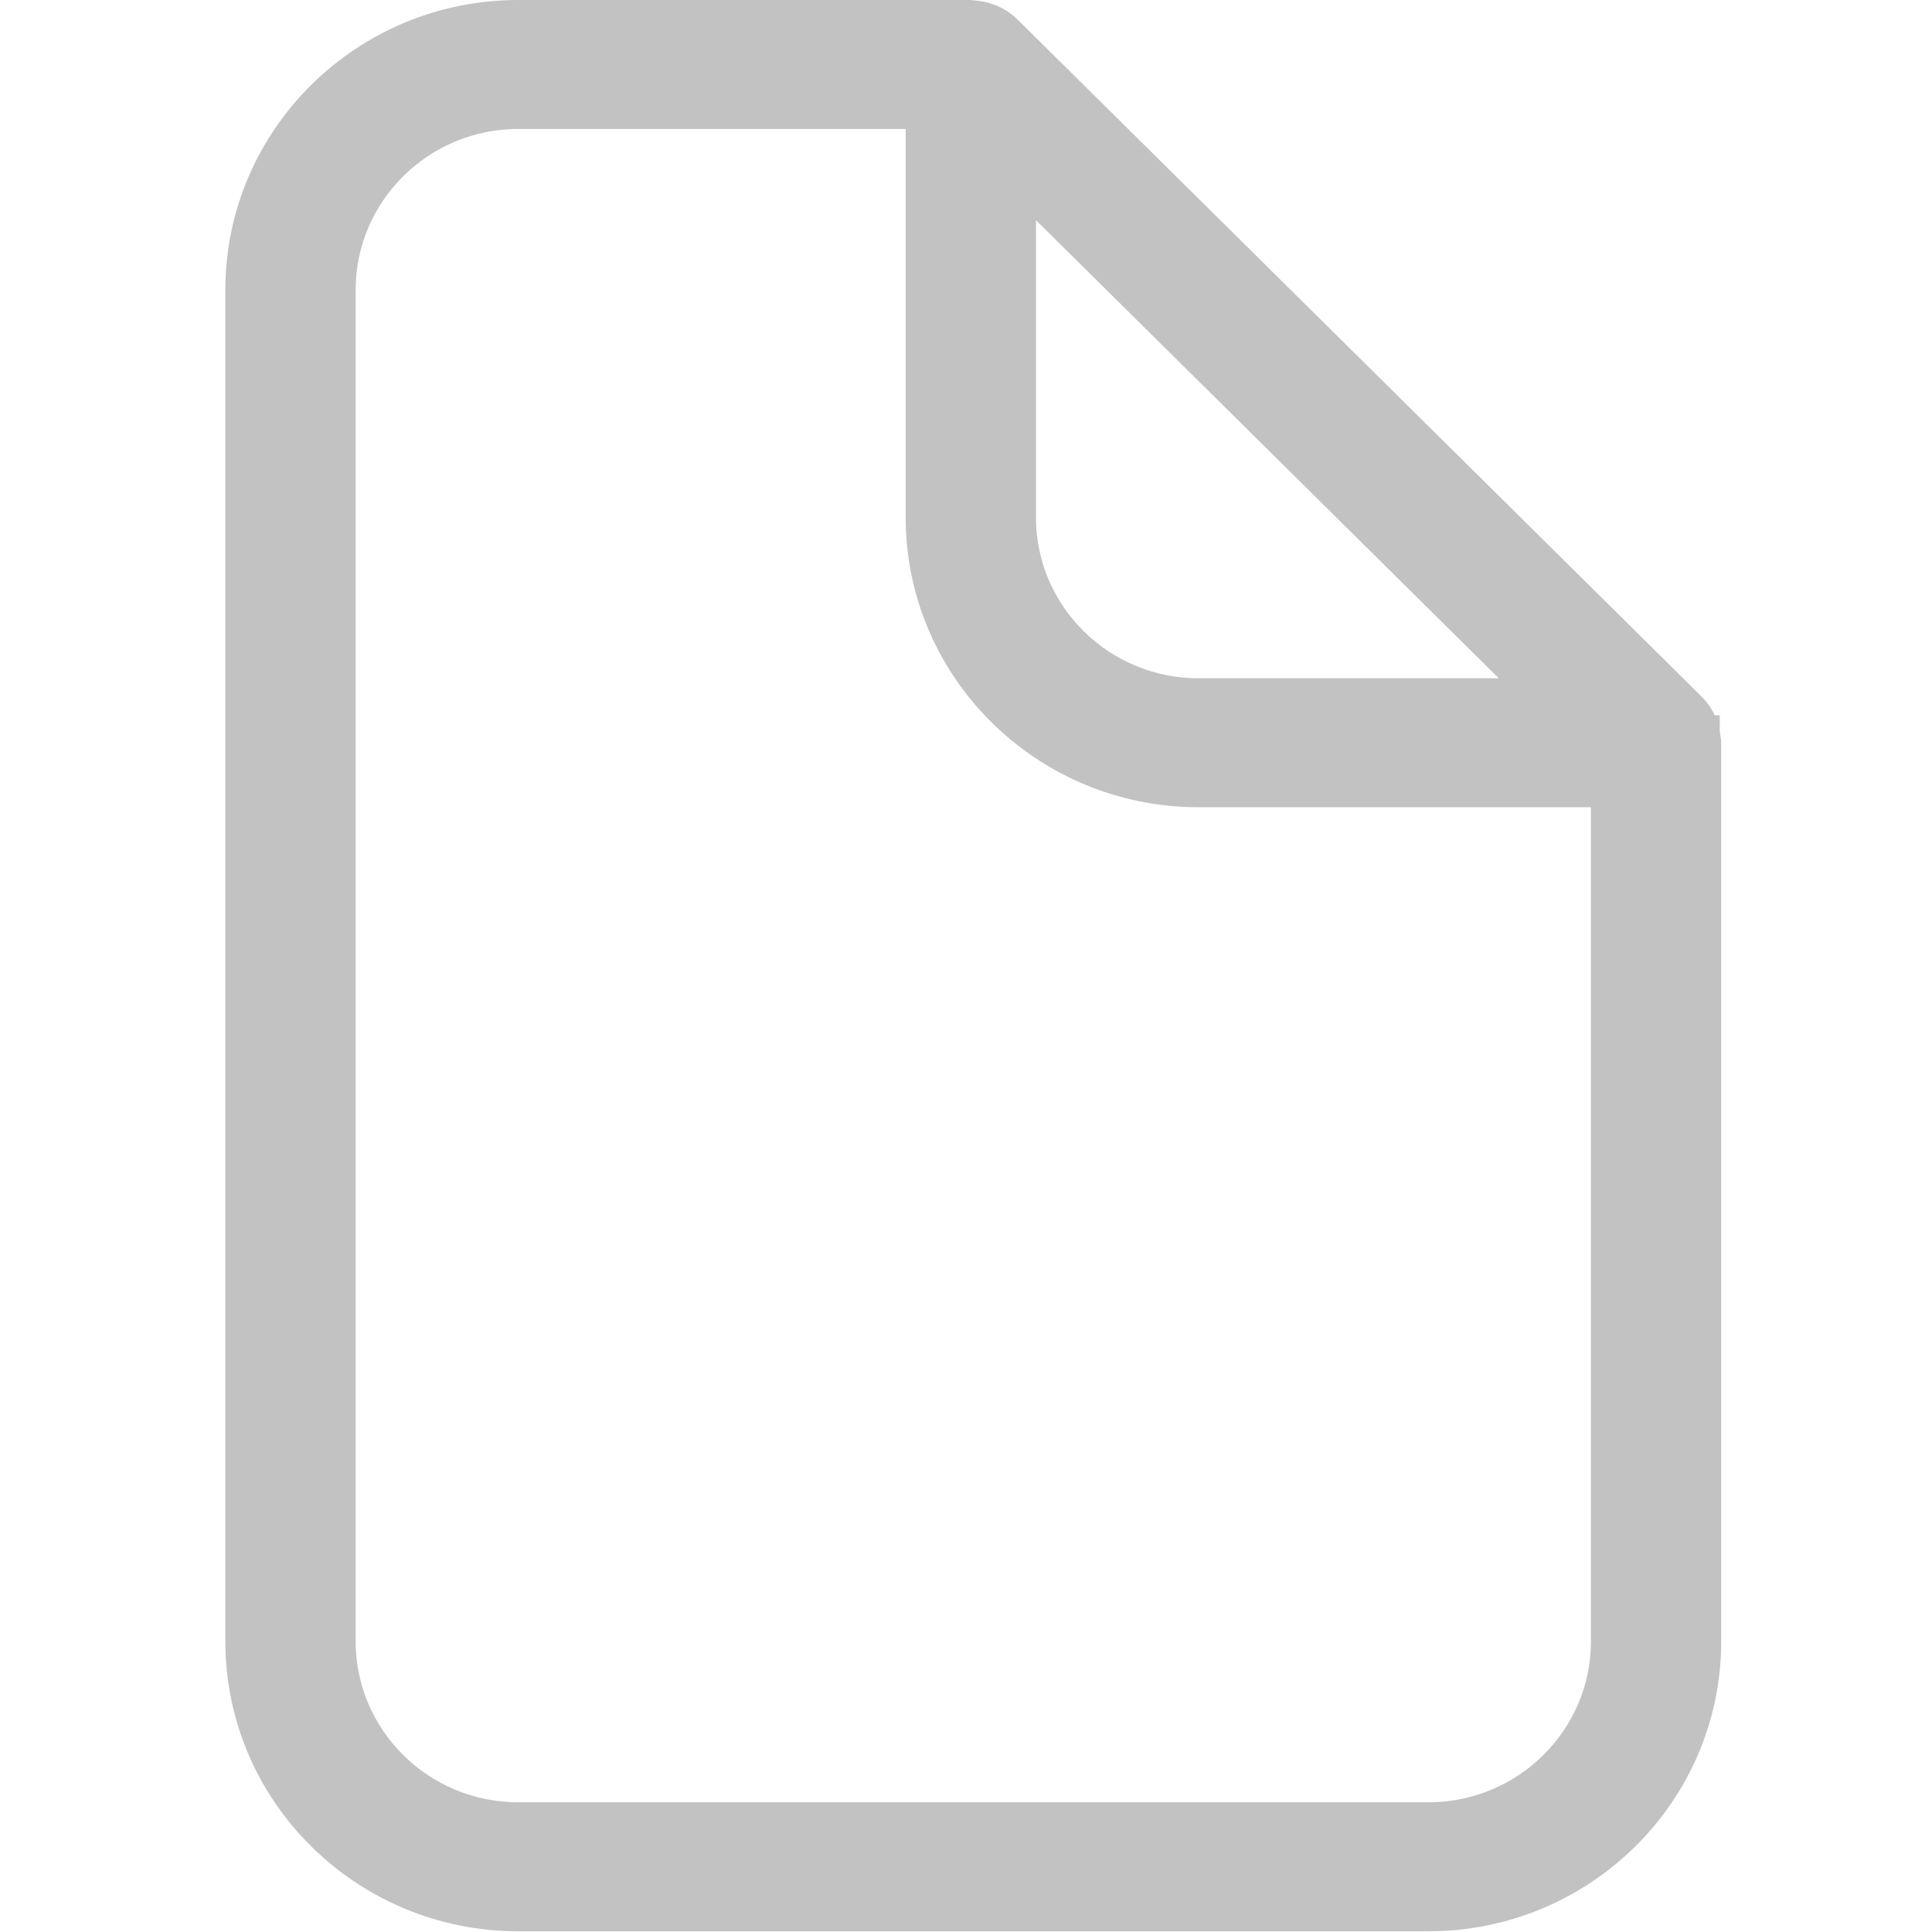 <?xml version="1.0" encoding="UTF-8" standalone="no"?>
<!-- Uploaded to: SVG Repo, www.svgrepo.com, Transformed by: SVG Repo Mixer Tools -->

<svg
   height="107px"
   width="107px"
   version="1.1"
   id="Capa_1"
   viewBox="0 0 257.567 257.567"
   xml:space="preserve"
   fill="#c2c2c2"
   stroke="#c2c2c2"
   sodipodi:docname="canvas panel.svg"
   inkscape:version="1.3.2 (091e20e, 2023-11-25, custom)"
   xmlns:inkscape="http://www.inkscape.org/namespaces/inkscape"
   xmlns:sodipodi="http://sodipodi.sourceforge.net/DTD/sodipodi-0.dtd"
   xmlns="http://www.w3.org/2000/svg"
   xmlns:svg="http://www.w3.org/2000/svg"><defs
   id="defs1" /><sodipodi:namedview
   id="namedview1"
   pagecolor="#505050"
   bordercolor="#eeeeee"
   borderopacity="1"
   inkscape:showpageshadow="0"
   inkscape:pageopacity="0"
   inkscape:pagecheckerboard="0"
   inkscape:deskcolor="#505050"
   inkscape:zoom="7.2523364"
   inkscape:cx="53.431057"
   inkscape:cy="75.561856"
   inkscape:window-width="1920"
   inkscape:window-height="991"
   inkscape:window-x="-9"
   inkscape:window-y="-9"
   inkscape:window-maximized="1"
   inkscape:current-layer="SVGRepo_iconCarrier" />

<g
   id="SVGRepo_bgCarrier"
   stroke-width="0" />

<g
   id="SVGRepo_tracerCarrier"
   stroke-linecap="round"
   stroke-linejoin="round" />

<g
   id="SVGRepo_iconCarrier"> <g
   id="g1"
   style="stroke-width:6.776;stroke-dasharray:none"
   transform="matrix(0.984,0,0,0.974,3.033,3.301)"> <path
   style="fill:#c2c2c2;stroke-width:6.776;stroke-dasharray:none"
   d="m 226.657,97.909 c -0.033,-0.462 -0.12,-0.908 -0.267,-1.354 -0.065,-0.179 -0.114,-0.359 -0.196,-0.544 -0.261,-0.571 -0.593,-1.115 -1.055,-1.577 v 0 0 c 0,-0.005 -0.005,-0.011 -0.005,-0.011 L 132.3,1.594 C 131.832,1.126 131.277,0.794 130.701,0.528 130.543,0.457 130.386,0.414 130.222,0.359 129.76,0.196 129.286,0.098 128.797,0.071 128.683,0.06 128.574,0 128.46,0 H 67.113 C 47.108,0 30.839,16.274 30.839,36.279 v 185.015 c 0,20.005 16.274,36.273 36.273,36.273 h 123.342 c 19.999,0 36.273,-16.268 36.273,-36.273 V 98.273 c 0,-0.125 -0.065,-0.239 -0.07,-0.364 z m -92.769,-79.34 74.27,74.265 h -48.875 c -14.006,0 -25.395,-11.389 -25.395,-25.395 0,0 0,-48.87 0,-48.87 z m 56.566,228.114 H 67.113 c -14.006,0 -25.395,-11.395 -25.395,-25.395 V 36.279 c 0,-14.006 11.395,-25.4 25.395,-25.4 H 123.01 V 67.44 c 0,20.005 16.274,36.273 36.273,36.273 h 56.566 v 117.576 c 0,14.005 -11.389,25.394 -25.395,25.394 z"
   id="path1" /> </g> </g>

</svg>
